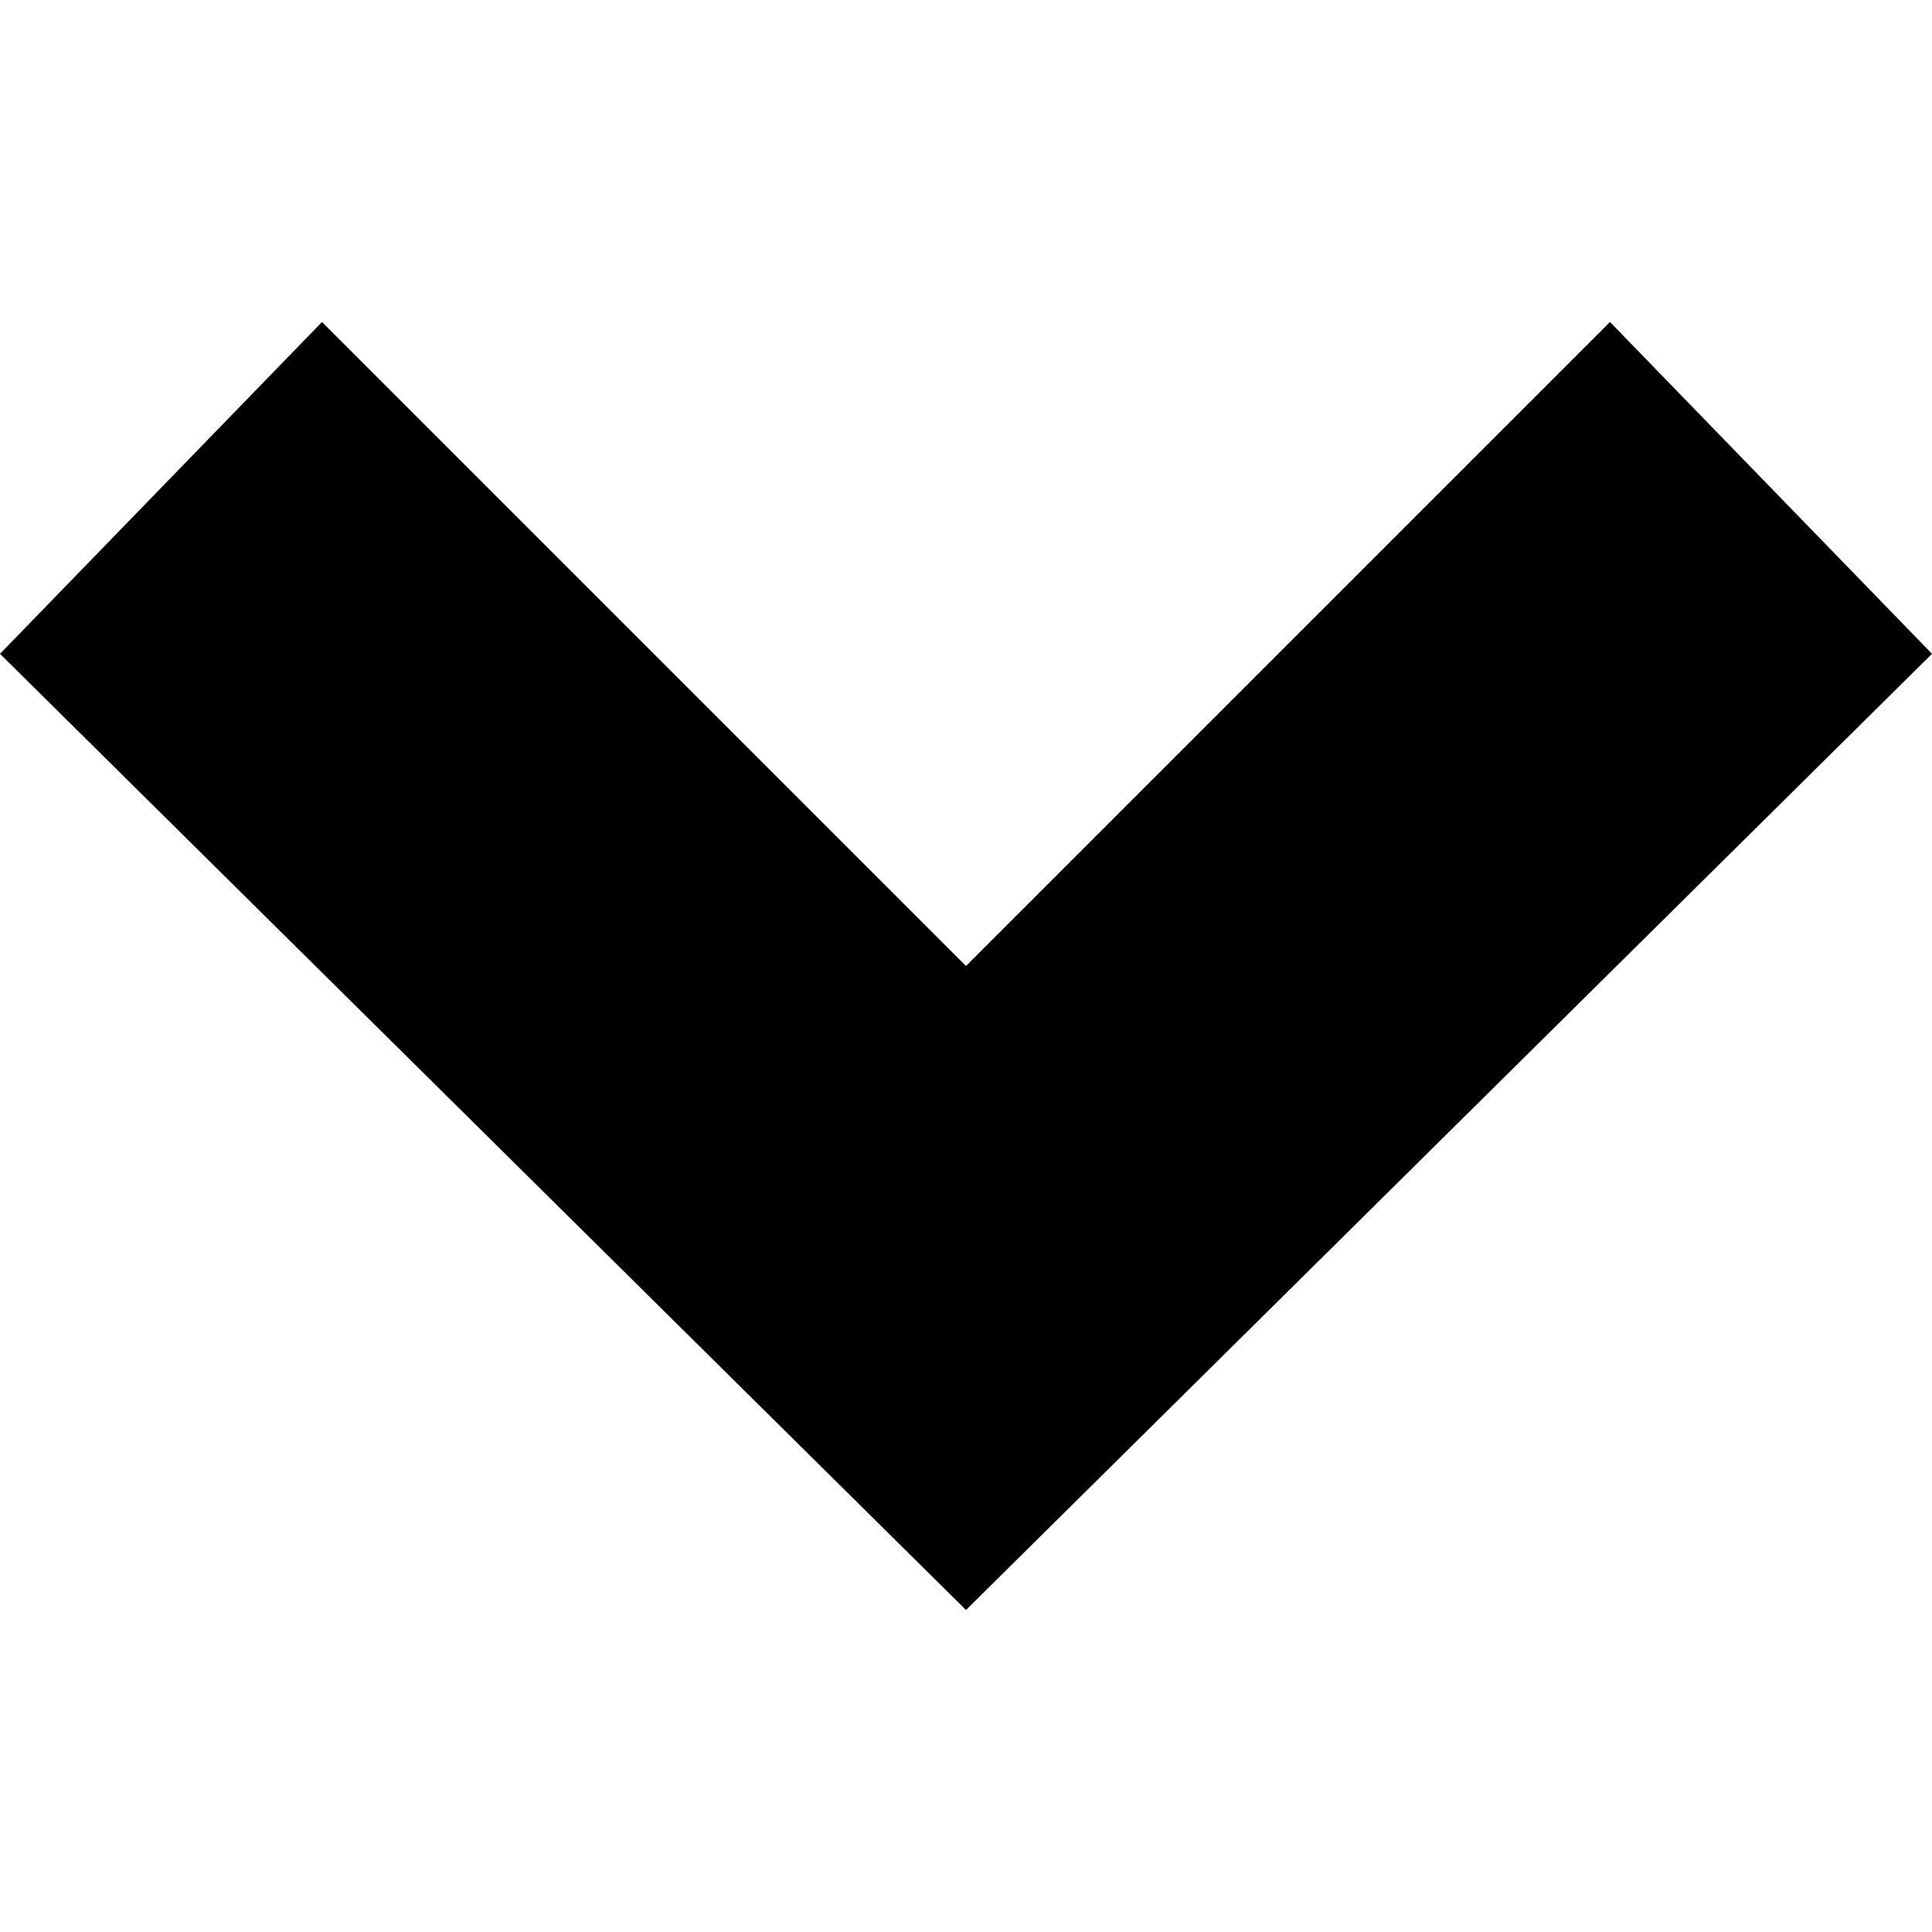 <svg width="24" height="24" xmlns="http://www.w3.org/2000/svg">

 <g>
  <title>background</title>
  <rect fill="none" id="canvas_background" height="402" width="582" y="-1" x="-1"/>
 </g>
 <g>
  <title>Layer 1</title>
  <path transform="rotate(90 12,12) " id="svg_1" d="m8.122,24l-4.122,-4l8,-8l-8,-8l4.122,-4l11.878,12l-11.878,12z"/>
 </g>
</svg>